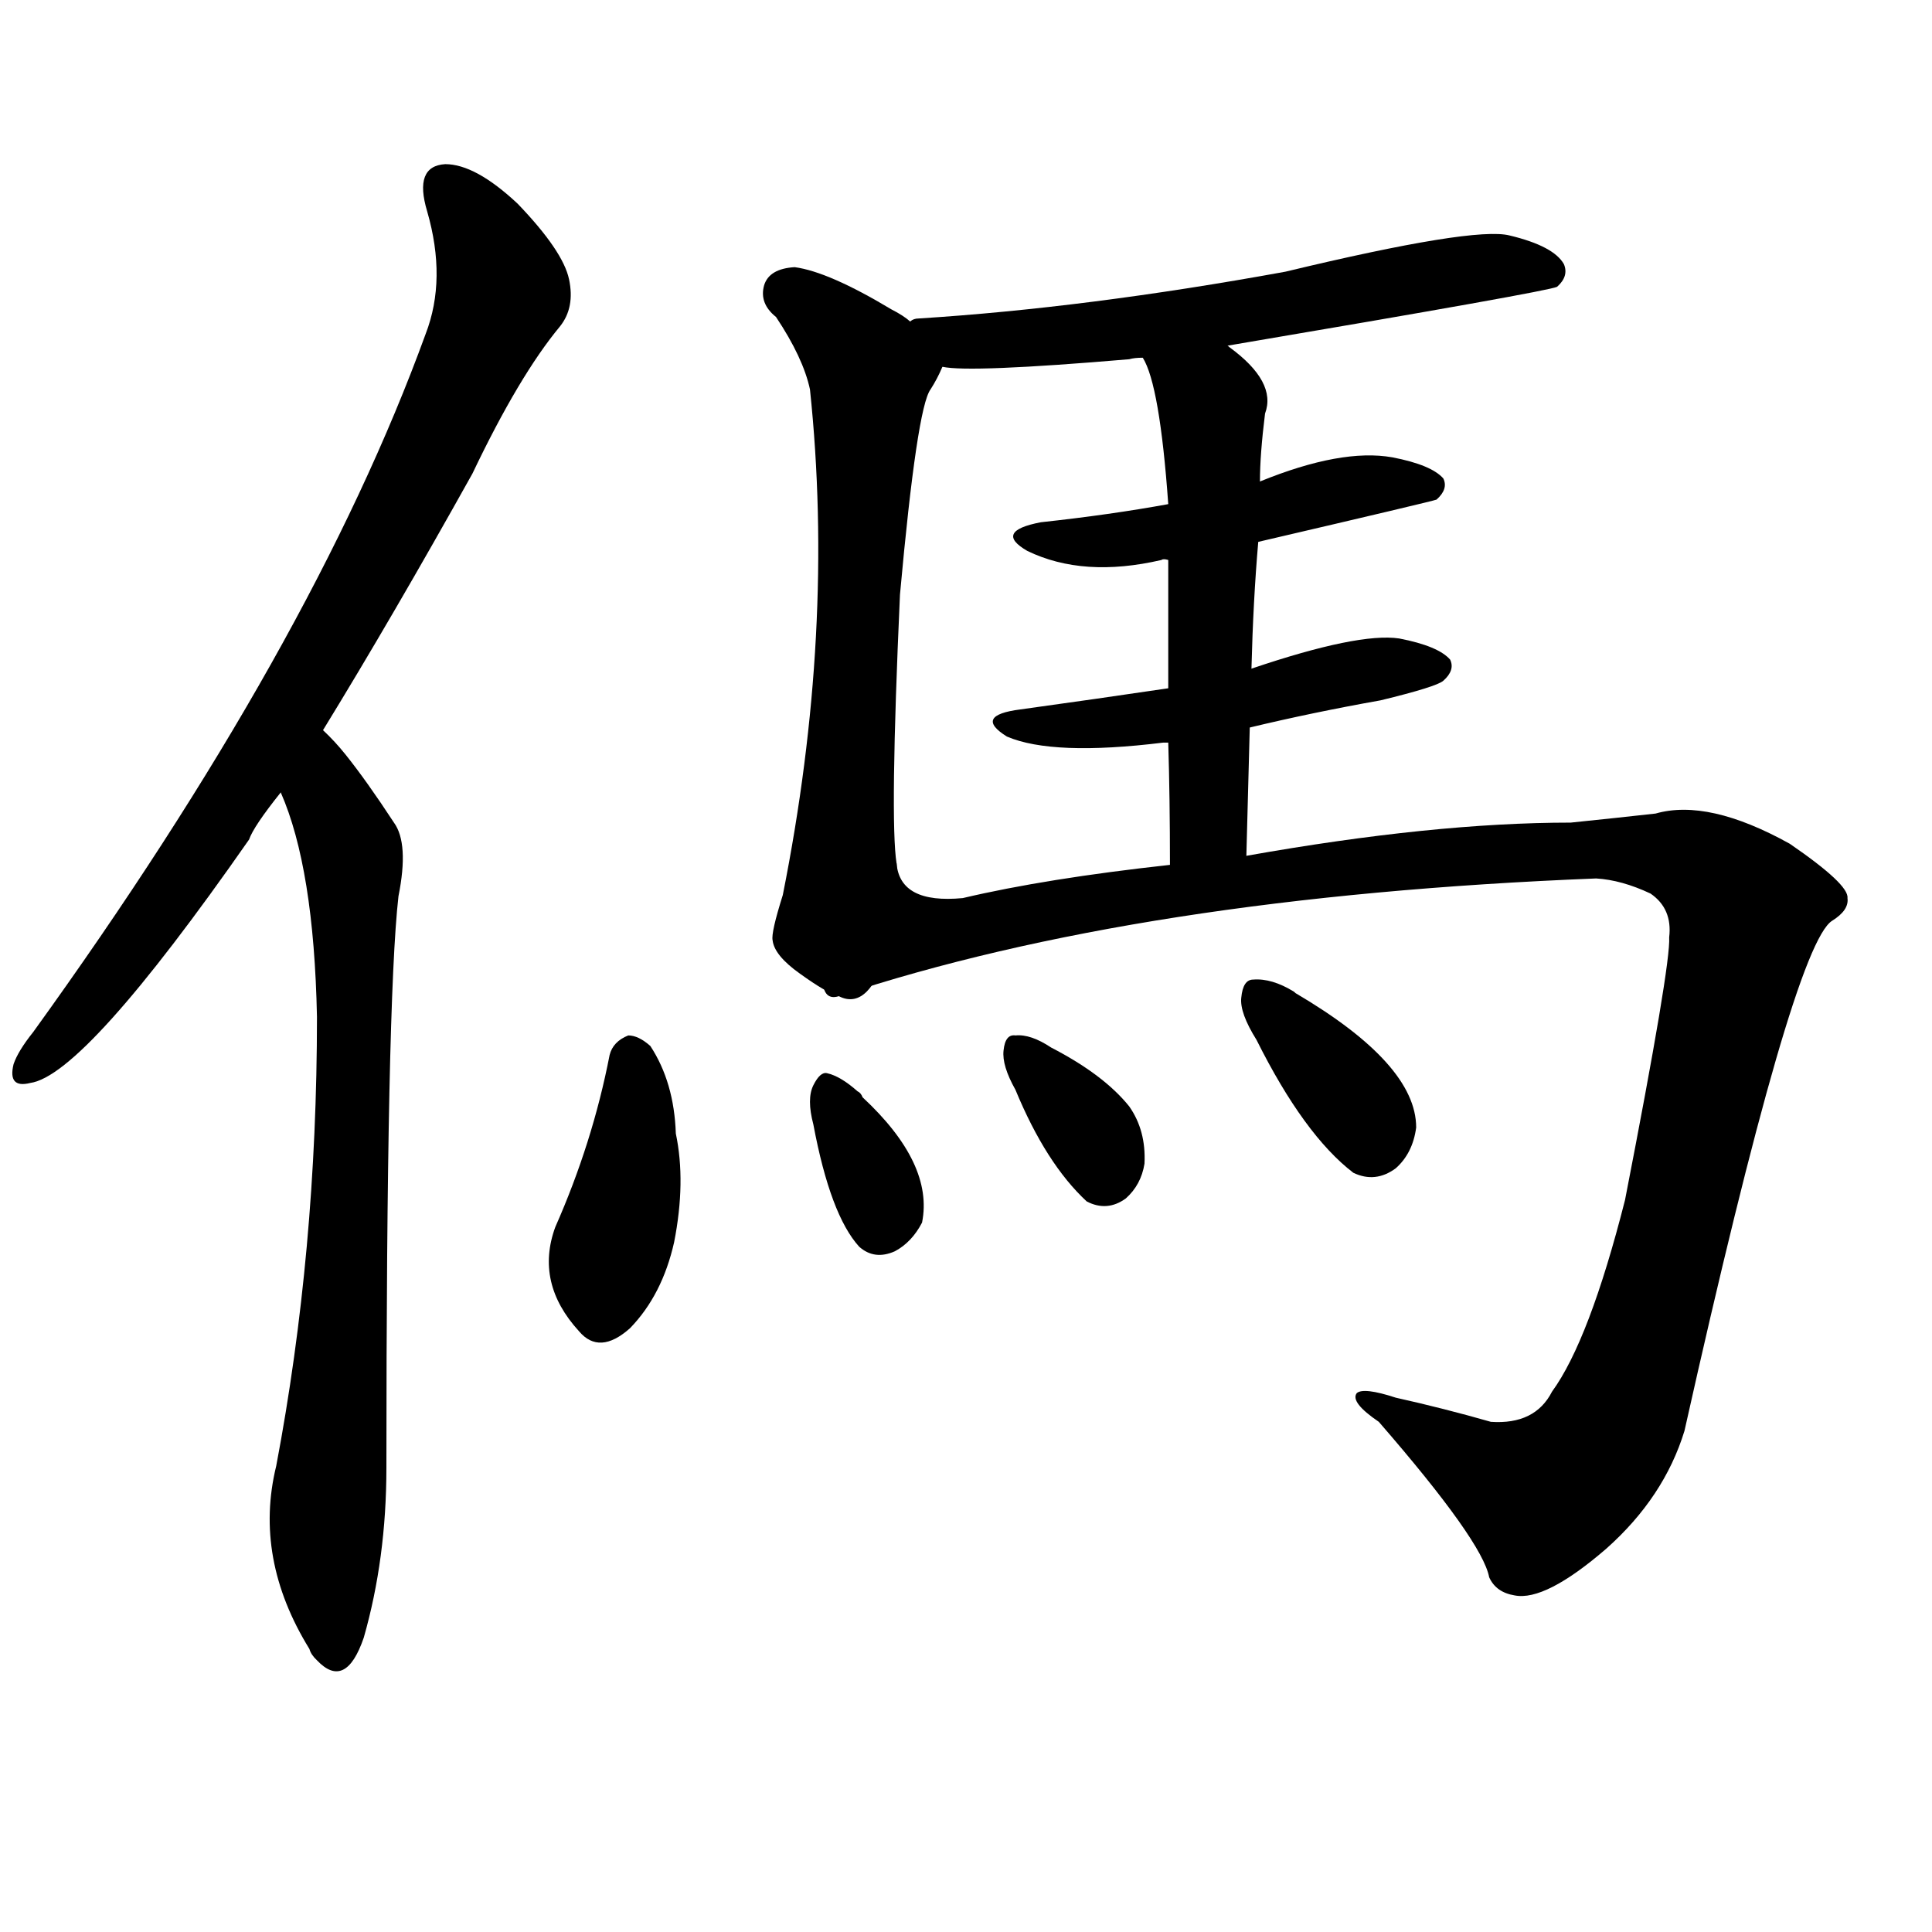 <svg viewBox="0 0 1024 1024">
    <g transform="scale(0.8, -1) translate(-30, -900)">
        <path d="M 244 513 Q 290 573 343 649 Q 374 701 401 727 Q 411 737 407 752 Q 403 767 373 792 Q 345 813 325 813 Q 304 812 313 788 Q 326 752 312 723 Q 237 558 52 353 Q 42 343 39 336 Q 35 323 50 326 Q 86 330 195 455 Q 198 462 216 480 L 244 513 Z"/>
        <path d="M 216 480 Q 238 440 240 361 Q 240 237 213 123 Q 198 74 235 26 Q 236 23 240 20 Q 259 4 271 32 Q 286 74 286 122 Q 286 369 294 425 Q 301 453 291 464 Q 273 486 259 500 Q 252 507 244 513 C 221 532 203 507 216 480 Z"/>
    </g>
    <g transform="scale(0.9, -0.8) translate(175, -1000)">
        <path d="M 548 771 Q 737 807 742 810 Q 749 817 746 825 Q 740 837 714 844 Q 693 850 582 820 Q 465 796 366 789 Q 363 789 361 787 C 332 781 350 760 380 757 Q 396 753 490 762 Q 493 763 498 763 L 548 771 Z"></path>
        <path d="M 361 787 Q 357 791 350 795 Q 313 820 293 823 Q 278 822 275 811 Q 272 799 282 790 Q 298 763 302 742 Q 317 582 286 407 Q 279 382 280 377 Q 281 367 296 355 Q 312 342 319 340 C 345 325 355 398 353 428 Q 349 456 355 606 Q 365 730 373 742 Q 377 749 380 757 C 386 769 385 769 361 787 Z"></path>
        <path d="M 566 641 Q 669 668 671 669 Q 678 676 675 683 Q 668 692 645 697 Q 615 703 567 681 L 513 666 Q 479 659 438 654 Q 410 648 430 635 Q 463 617 509 629 Q 510 630 513 629 L 566 641 Z"></path>
        <path d="M 561 518 Q 598 528 638 536 Q 671 545 675 549 Q 682 556 679 563 Q 672 572 649 577 Q 625 581 562 557 L 513 544 Q 471 537 426 530 Q 398 526 418 512 Q 445 499 510 508 Q 511 508 513 508 L 561 518 Z"></path>
        <path d="M 562 557 Q 563 602 566 641 L 567 681 Q 567 699 570 726 Q 577 747 549 770 L 548 771 C 526 791 487 791 498 763 Q 508 745 513 666 L 513 629 Q 513 595 513 544 L 513 508 Q 514 471 514 427 C 514 397 558 403 559 433 Q 560 478 561 518 L 562 557 Z"></path>
        <path d="M 319 340 Q 496 406 765 418 Q 780 417 797 408 Q 810 398 808 379 Q 809 361 782 205 Q 761 112 739 78 Q 729 56 703 58 Q 675 67 647 74 Q 628 81 624 77 Q 620 71 637 58 Q 698 -21 702 -45 Q 706 -55 717 -57 Q 735 -61 771 -26 Q 805 8 817 52 Q 881 374 904 390 Q 914 397 913 405 Q 914 414 879 441 Q 831 471 800 461 Q 776 458 750 455 Q 669 455 559 433 L 514 427 Q 441 418 392 405 Q 355 401 353 428 C 332 450 291 330 319 340 Z"></path>
        <path d="M 184 301 Q 174 243 152 187 Q 140 150 166 118 Q 178 102 196 120 Q 215 142 222 177 Q 229 217 223 249 Q 222 283 208 307 Q 201 314 195 314 Q 186 310 184 301 Z"></path>
        <path d="M 304 255 Q 314 195 331 174 Q 340 165 352 171 Q 362 177 368 190 Q 375 229 333 273 Q 332 276 330 277 Q 320 287 312 289 Q 308 290 304 281 Q 300 272 304 255 Z"></path>
        <path d="M 423 278 Q 441 229 465 204 Q 477 197 488 206 Q 497 215 499 229 Q 500 251 490 267 Q 475 288 444 306 Q 432 315 423 314 Q 417 315 416 304 Q 415 294 423 278 Z"></path>
        <path d="M 565 311 Q 593 248 622 223 Q 635 216 647 226 Q 657 236 659 253 Q 659 295 588 342 L 587 343 Q 574 352 563 351 Q 557 351 556 339 Q 555 329 565 311 Z"></path>
    </g>
</svg>